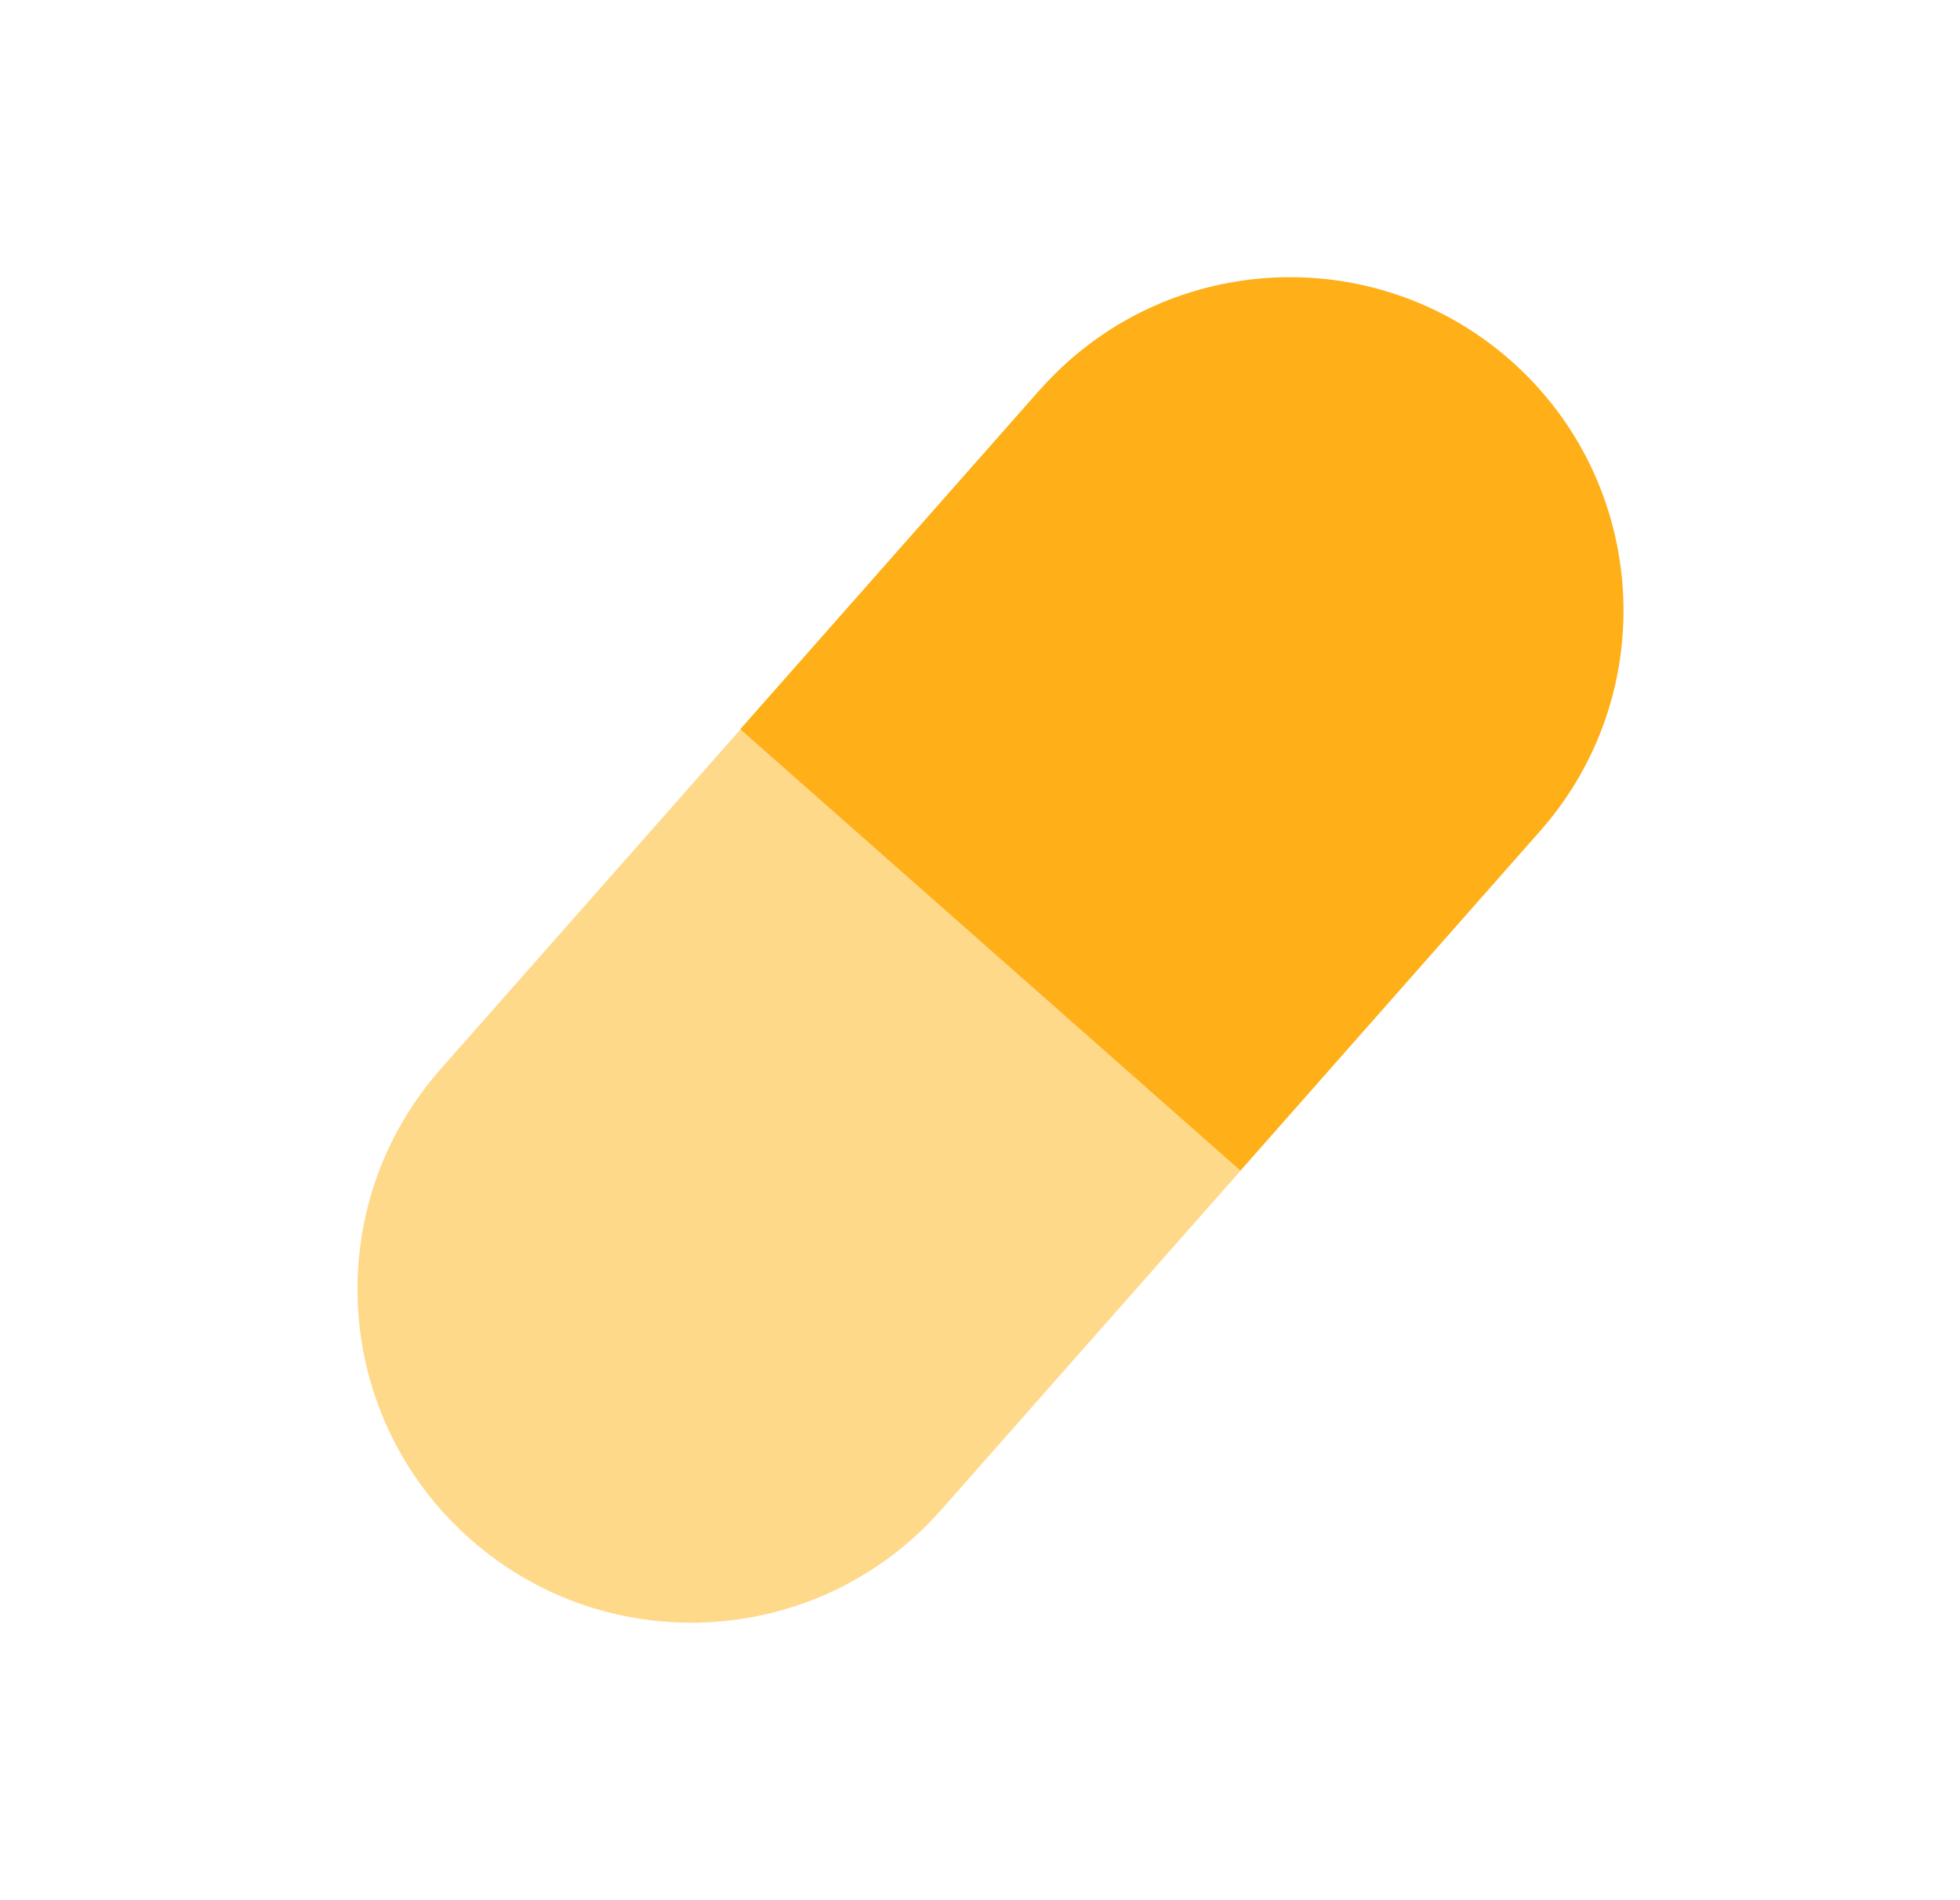 <svg width="33" height="32" viewBox="0 0 33 32" fill="none" xmlns="http://www.w3.org/2000/svg">
<path d="M7.425 17.996C5.371 20.32 5.593 23.869 7.92 25.921C10.249 27.977 13.799 27.75 15.846 25.427L20.888 19.714L18.93 14.089L12.469 12.281L7.425 17.996Z" fill="#FFD98A"/>
<path d="M17.506 6.566L12.464 12.28L20.884 19.712L20.886 19.713L25.928 13.998C27.982 11.672 27.76 8.123 25.435 6.071C23.116 4.025 19.564 4.239 17.508 6.566L17.506 6.566Z" fill="#FFAF17"/>
</svg>
